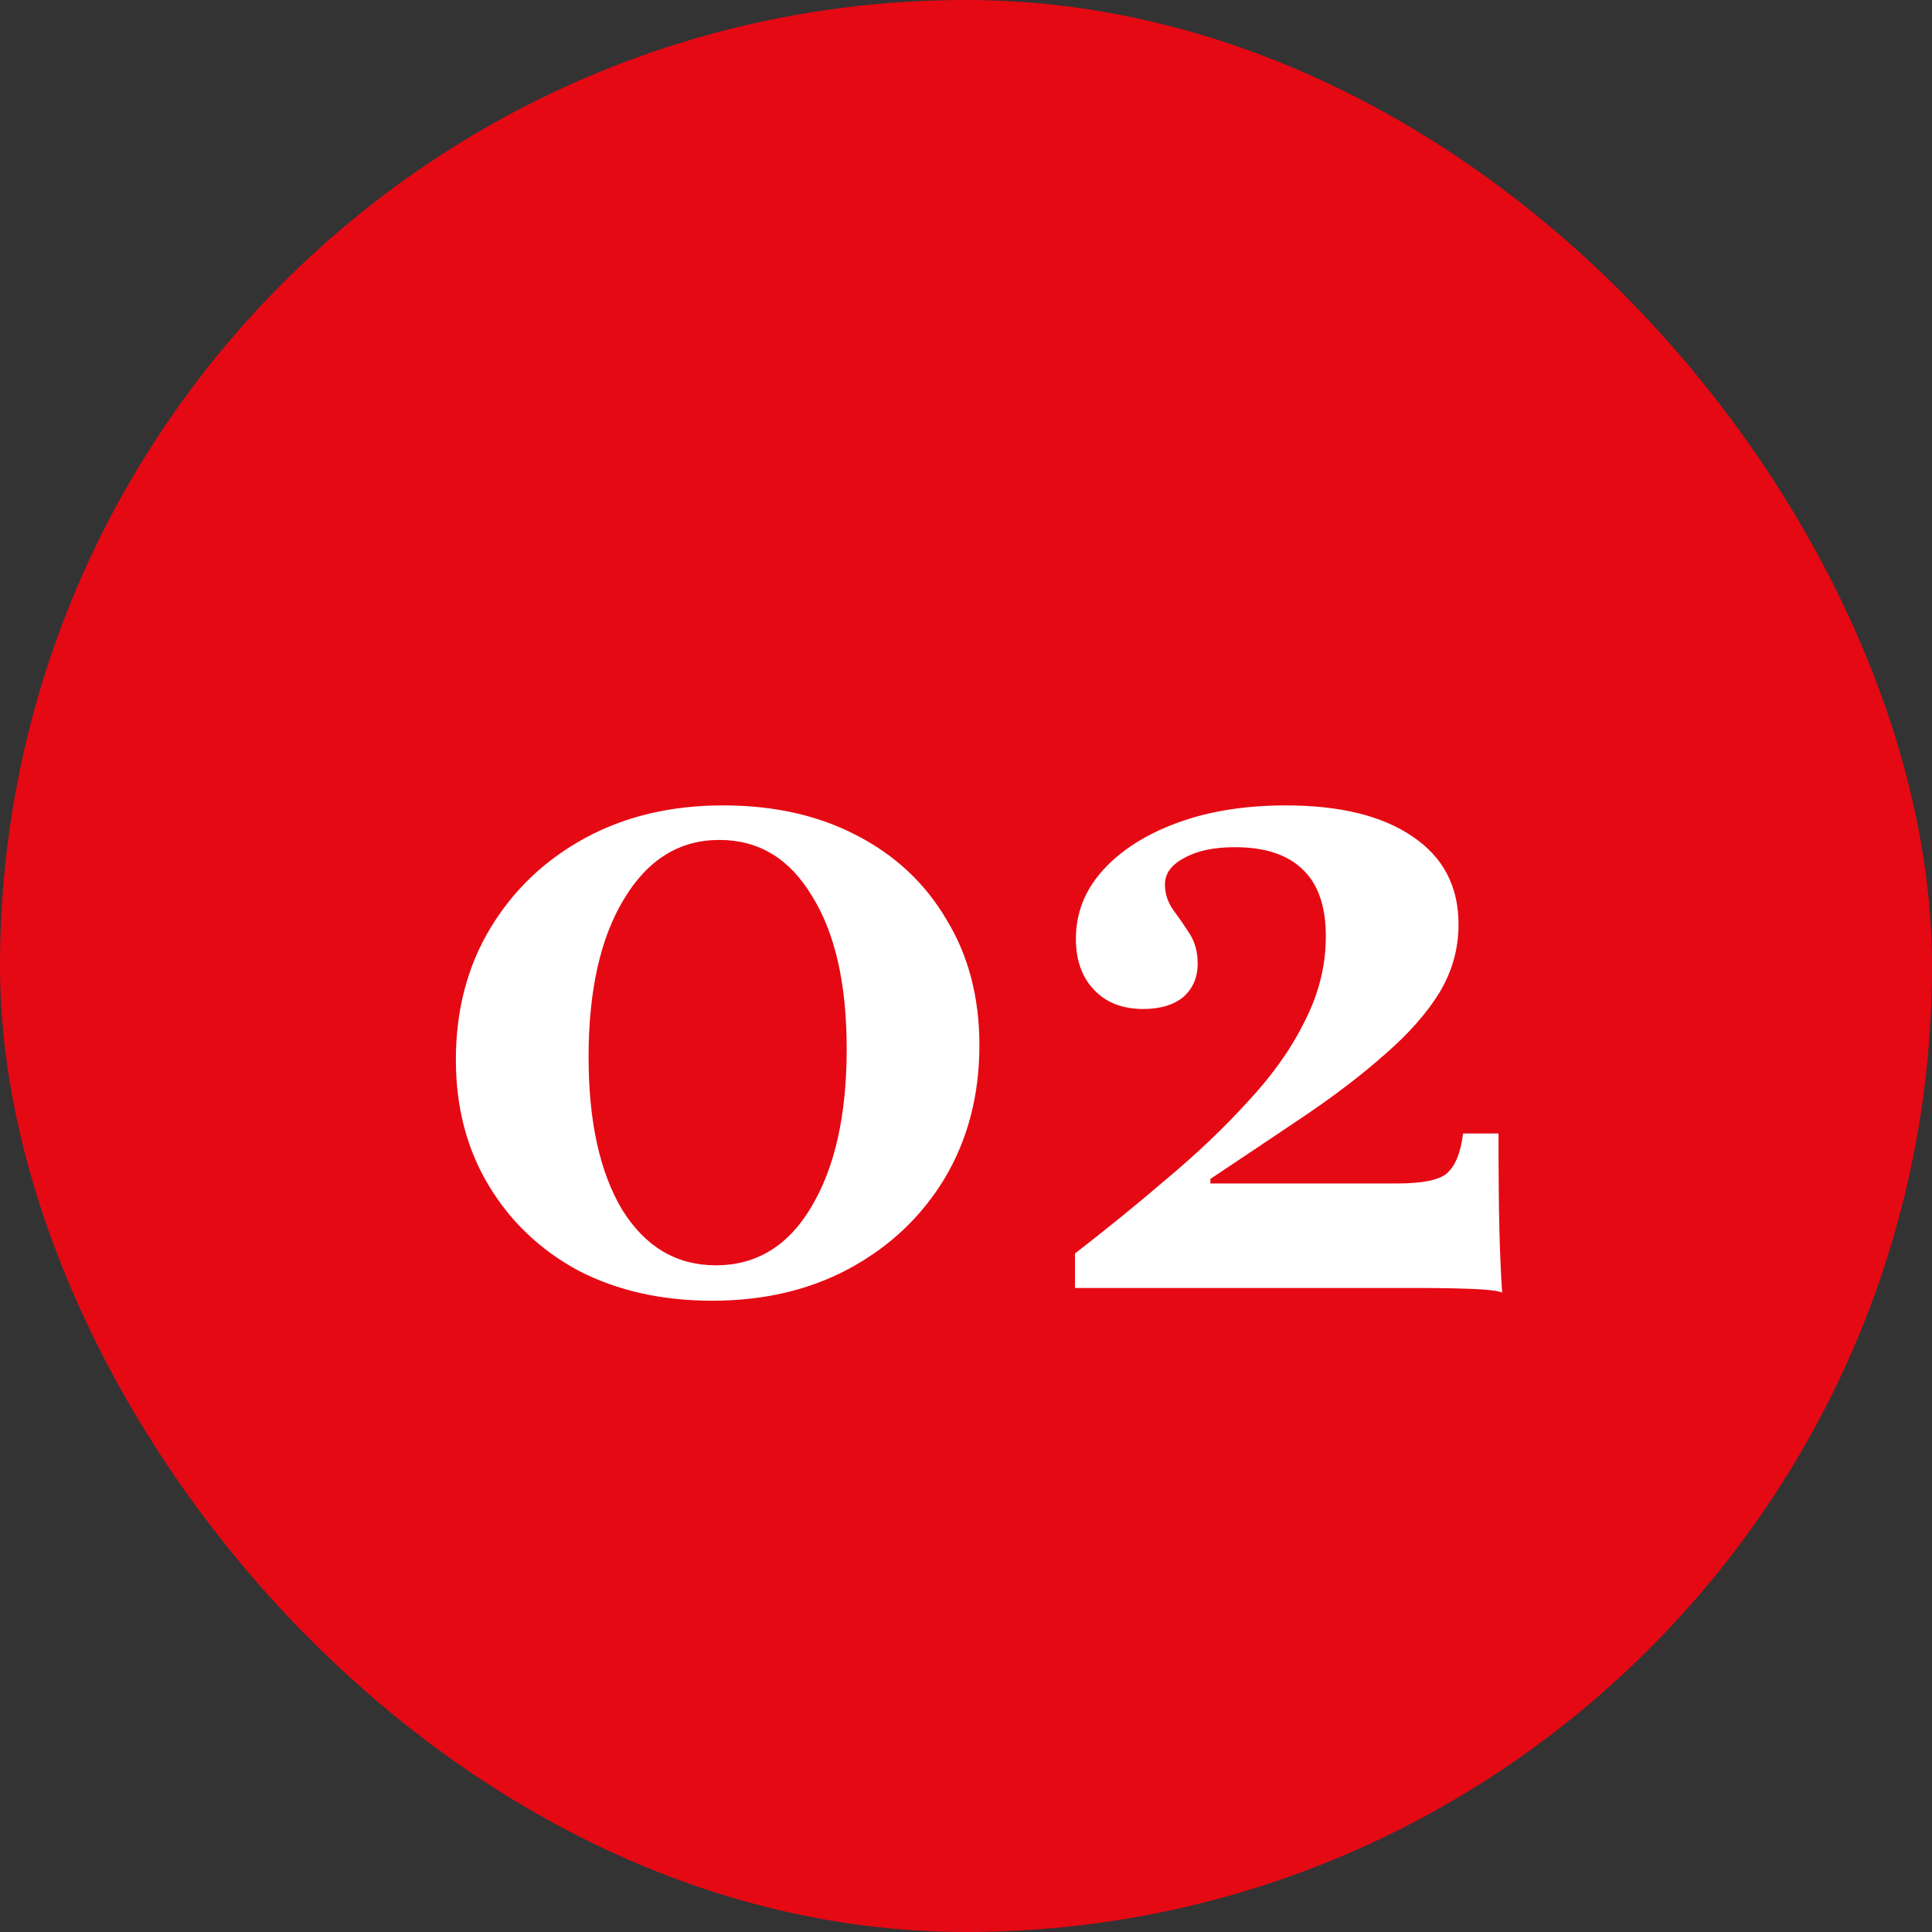 <svg width="48" height="48" viewBox="0 0 48 48" fill="none" xmlns="http://www.w3.org/2000/svg">
<rect x="0" y="0" width="48" height="48" fill="#333333" stroke="none"/>
<rect width="48" height="48" rx="24" fill="#E50914"/>
<path d="M17.694 32.316C16.445 32.316 15.338 32.068 14.375 31.571C13.426 31.059 12.681 30.352 12.139 29.448C11.597 28.545 11.326 27.506 11.326 26.332C11.326 25.098 11.612 24.006 12.184 23.058C12.756 22.11 13.539 21.364 14.533 20.823C15.526 20.281 16.67 20.01 17.965 20.01C19.23 20.01 20.336 20.258 21.284 20.755C22.248 21.252 22.993 21.952 23.52 22.855C24.062 23.743 24.333 24.782 24.333 25.971C24.333 27.205 24.047 28.304 23.475 29.268C22.903 30.216 22.12 30.961 21.126 31.503C20.133 32.045 18.989 32.316 17.694 32.316ZM17.784 31.436C18.793 31.436 19.583 30.954 20.155 29.99C20.742 29.012 21.036 27.702 21.036 26.061C21.036 24.451 20.75 23.186 20.178 22.268C19.621 21.334 18.853 20.868 17.875 20.868C16.881 20.868 16.091 21.357 15.504 22.335C14.917 23.299 14.623 24.609 14.623 26.265C14.623 27.86 14.902 29.125 15.459 30.058C16.031 30.976 16.806 31.436 17.784 31.436ZM37.321 32.113C37.215 32.068 36.967 32.038 36.576 32.023C36.184 32.008 35.77 32 35.334 32H26.708V31.142C27.506 30.525 28.273 29.9 29.011 29.268C29.764 28.636 30.434 27.996 31.021 27.348C31.623 26.701 32.09 26.039 32.421 25.361C32.767 24.684 32.94 23.984 32.94 23.261C32.94 22.524 32.752 21.974 32.376 21.613C31.999 21.237 31.435 21.048 30.682 21.048C30.155 21.048 29.734 21.139 29.418 21.319C29.102 21.485 28.943 21.703 28.943 21.974C28.943 22.2 29.011 22.411 29.147 22.607C29.282 22.787 29.418 22.983 29.553 23.194C29.689 23.404 29.756 23.653 29.756 23.939C29.756 24.285 29.636 24.563 29.395 24.774C29.154 24.97 28.823 25.068 28.401 25.068C27.89 25.068 27.483 24.91 27.182 24.593C26.881 24.277 26.73 23.856 26.73 23.329C26.73 22.682 26.956 22.11 27.408 21.613C27.86 21.116 28.477 20.725 29.259 20.439C30.042 20.153 30.938 20.01 31.947 20.01C33.286 20.01 34.333 20.266 35.085 20.777C35.853 21.289 36.237 22.019 36.237 22.968C36.237 23.57 36.079 24.134 35.763 24.661C35.447 25.173 35.002 25.677 34.431 26.174C33.873 26.671 33.219 27.175 32.466 27.687C31.728 28.184 30.93 28.718 30.072 29.29V29.403H34.702C35.334 29.403 35.748 29.32 35.943 29.155C36.154 28.974 36.29 28.643 36.35 28.161H37.23C37.23 29.2 37.238 30.013 37.253 30.6C37.268 31.172 37.291 31.676 37.321 32.113Z" fill="white"/>
</svg>
